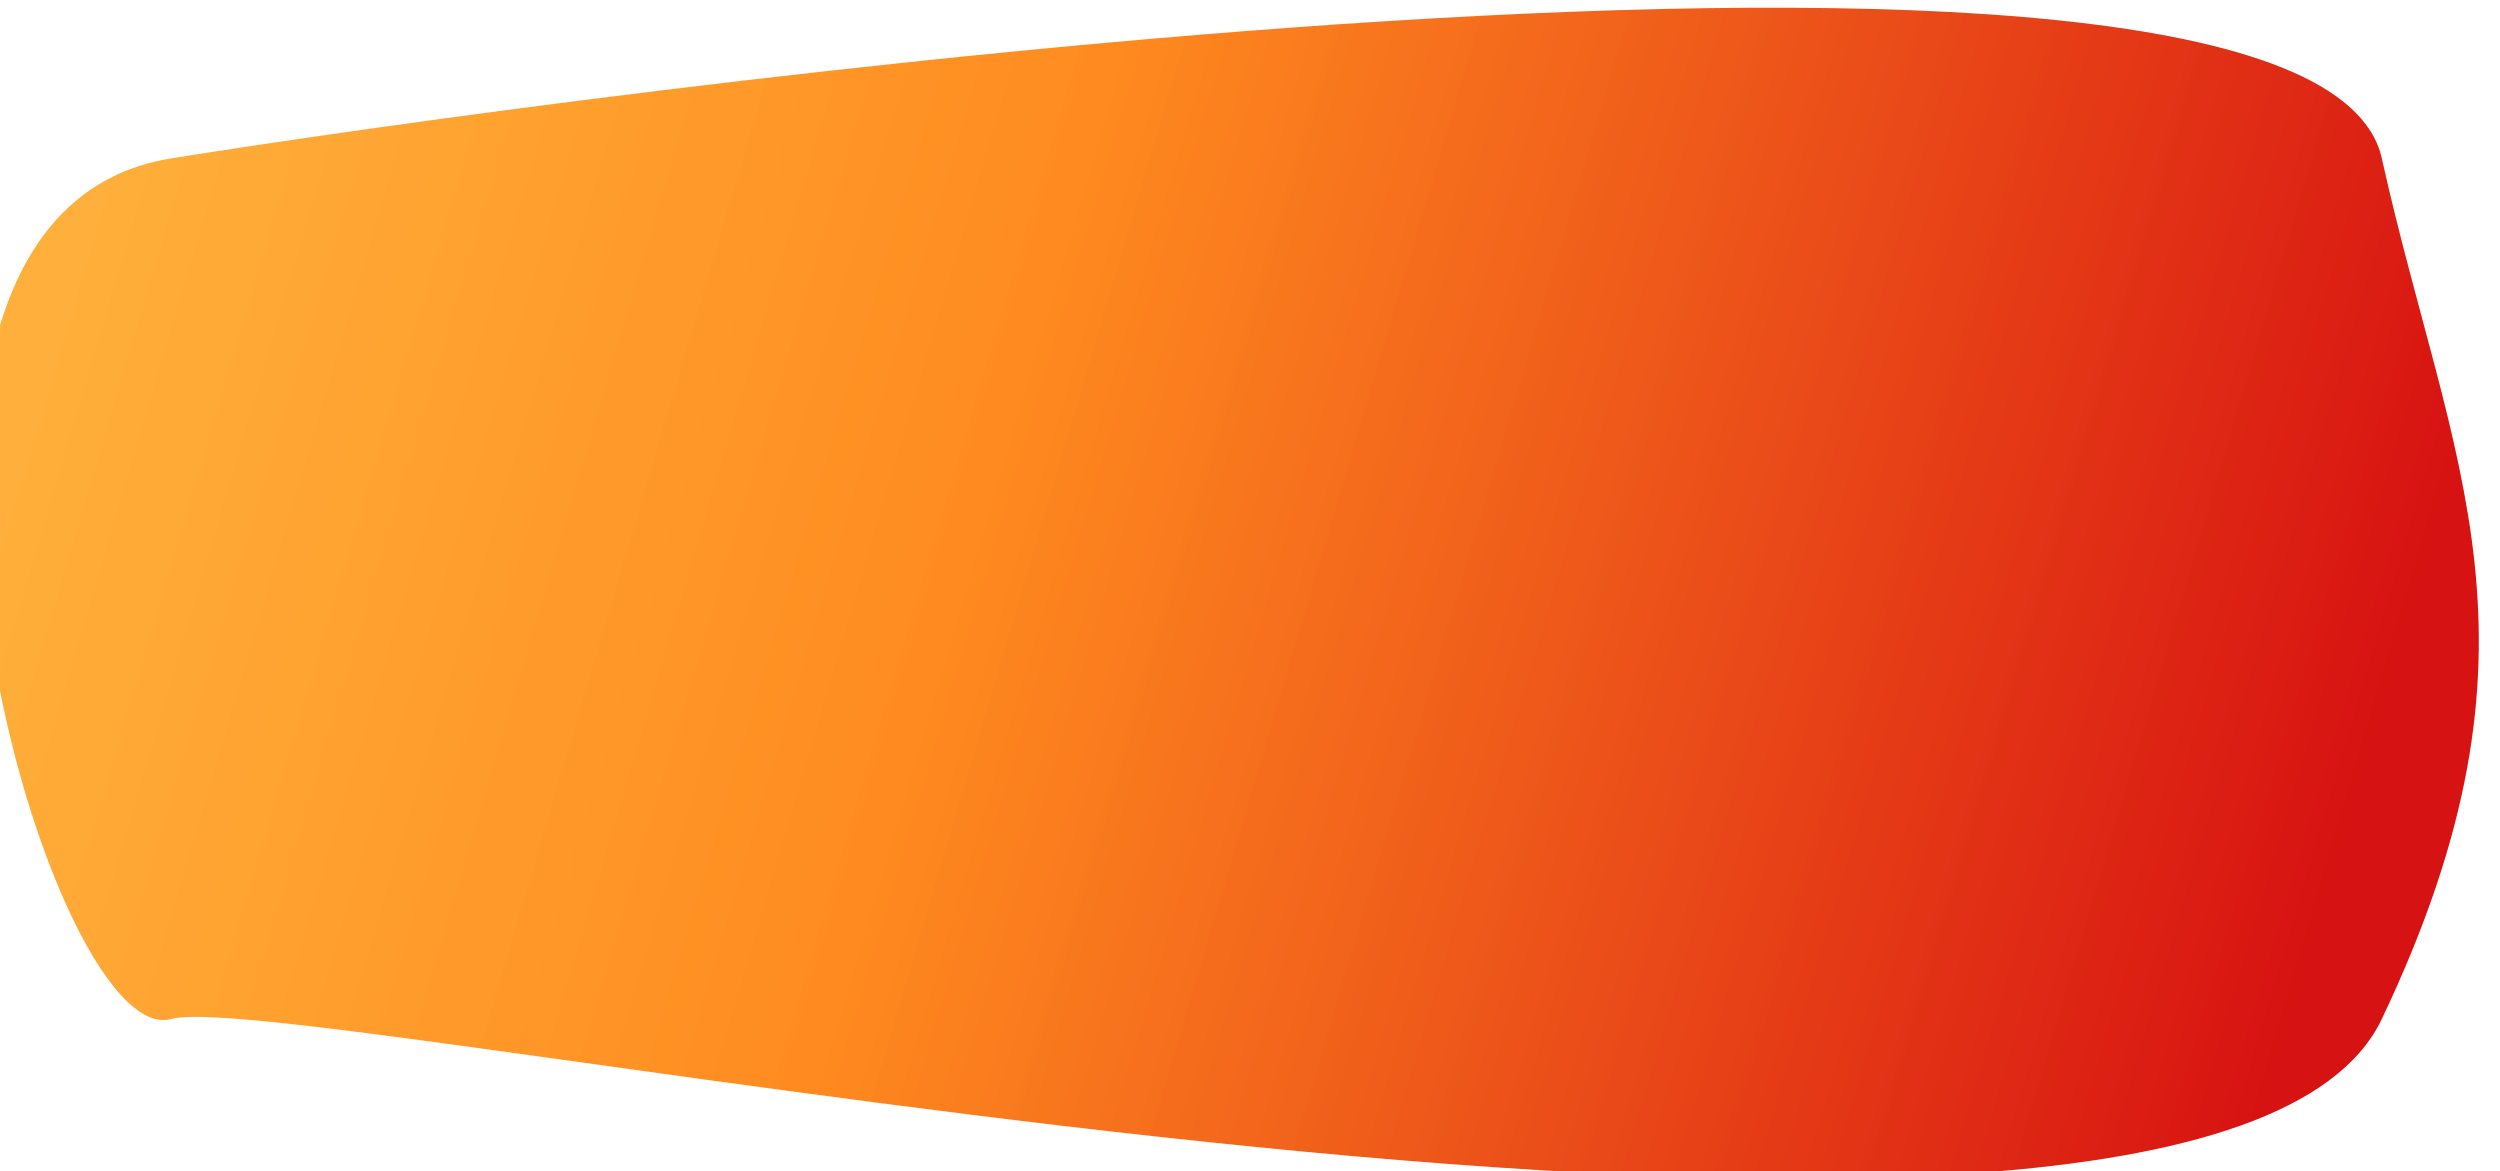 <svg width="1298" height="608" viewBox="0 0 1298 608" fill="none" xmlns="http://www.w3.org/2000/svg">
<g filter="url(#filter0_i_115_46)">
<path d="M99.87 78.228C287.584 48.127 1212.15 -81.643 1247.64 78.228C1283.12 238.1 1340.56 329.742 1247.64 525.066C1154.71 720.39 165.023 507.005 99.87 525.066C34.716 543.127 -87.845 108.33 99.87 78.228Z" fill="url(#paint0_linear_115_46)"/>
</g>
<defs>
<filter id="filter0_i_115_46" x="-11" y="0" width="1309" height="612" filterUnits="userSpaceOnUse" color-interpolation-filters="sRGB">
<feFlood flood-opacity="0" result="BackgroundImageFix"/>
<feBlend mode="normal" in="SourceGraphic" in2="BackgroundImageFix" result="shape"/>
<feColorMatrix in="SourceAlpha" type="matrix" values="0 0 0 0 0 0 0 0 0 0 0 0 0 0 0 0 0 0 127 0" result="hardAlpha"/>
<feOffset dx="-11" dy="4"/>
<feGaussianBlur stdDeviation="21"/>
<feComposite in2="hardAlpha" operator="arithmetic" k2="-1" k3="1"/>
<feColorMatrix type="matrix" values="0 0 0 0 0 0 0 0 0 0 0 0 0 0 0 0 0 0 0.25 0"/>
<feBlend mode="normal" in2="shape" result="effect1_innerShadow_115_46"/>
</filter>
<linearGradient id="paint0_linear_115_46" x1="1316.5" y1="519" x2="8.19158e-05" y2="130" gradientUnits="userSpaceOnUse">
<stop offset="0.078" stop-color="#D40000" stop-opacity="0.93"/>
<stop offset="0.615" stop-color="#FF7D04" stop-opacity="0.89"/>
<stop offset="1" stop-color="#FF9B04" stop-opacity="0.77"/>
</linearGradient>
</defs>
</svg>
